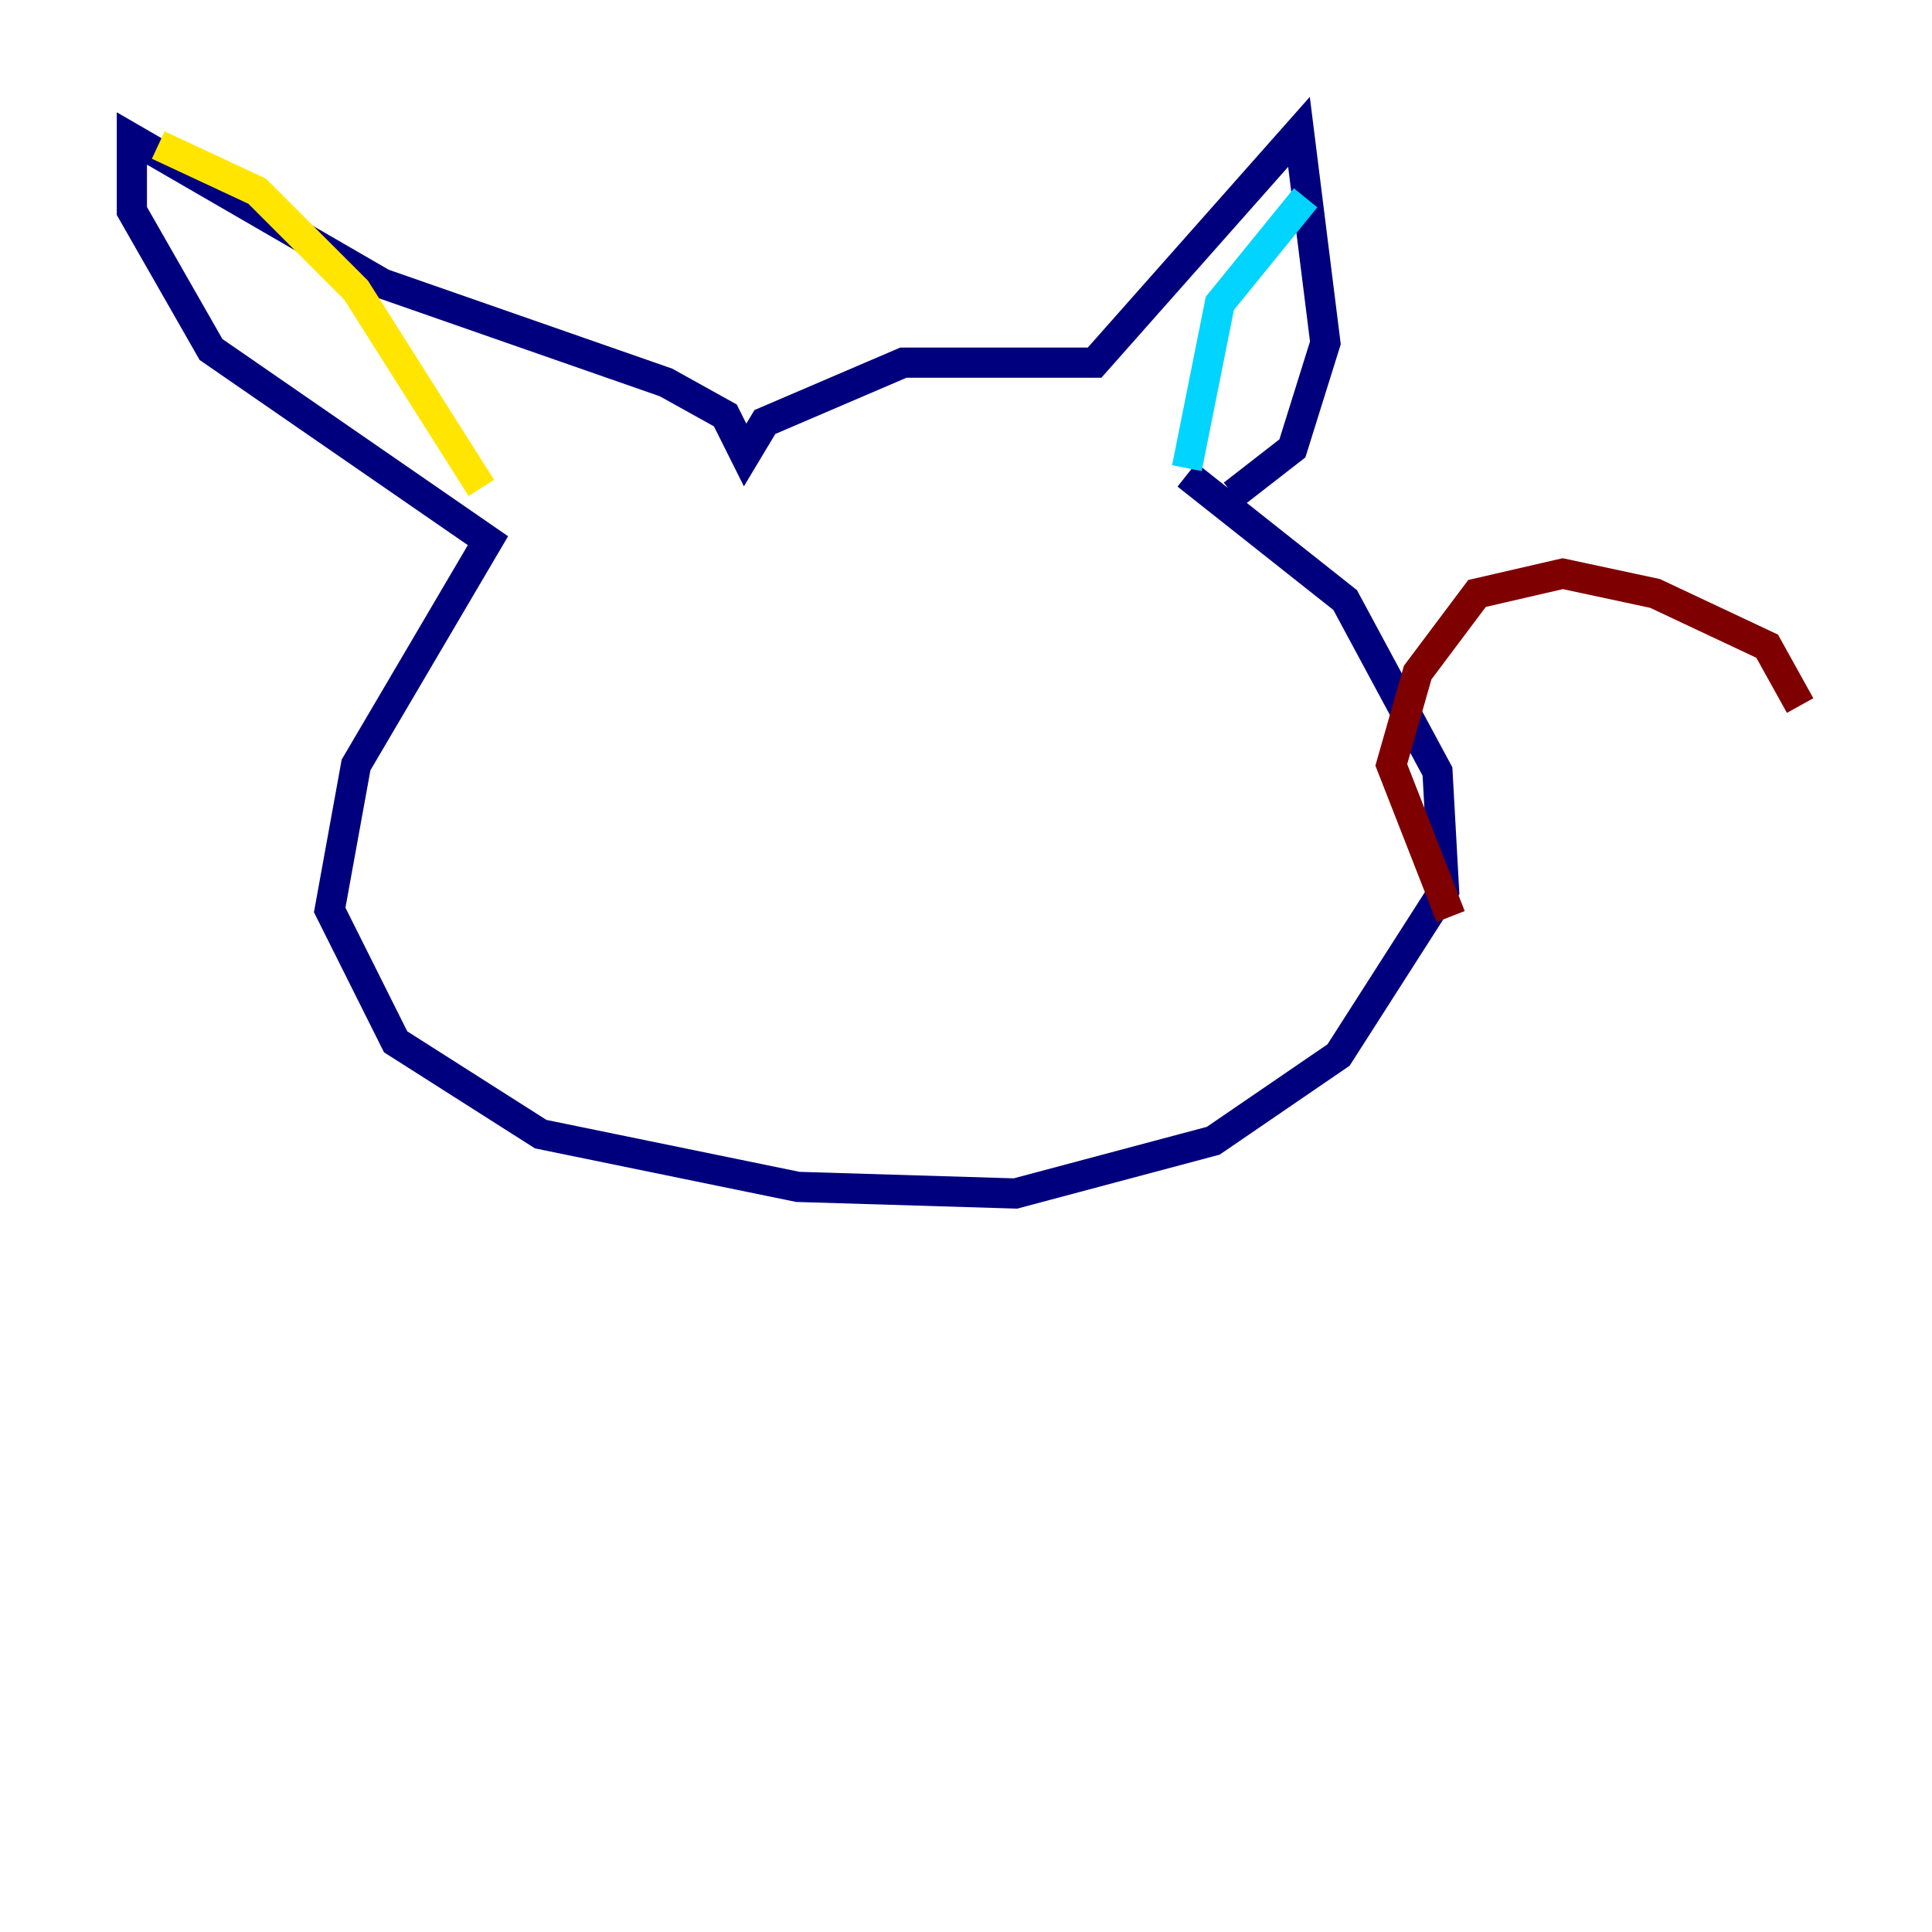 <?xml version="1.0" encoding="utf-8" ?>
<svg baseProfile="tiny" height="128" version="1.2" viewBox="0,0,128,128" width="128" xmlns="http://www.w3.org/2000/svg" xmlns:ev="http://www.w3.org/2001/xml-events" xmlns:xlink="http://www.w3.org/1999/xlink"><defs /><polyline fill="none" points="78.635,31.454 89.12,39.754 95.236,51.113 95.672,58.976 88.683,69.898 80.382,75.577 67.276,79.072 52.86,78.635 35.822,75.14 26.212,69.024 21.843,60.287 23.59,50.676 32.328,35.822 13.979,23.154 8.737,13.979 8.737,9.174 25.338,18.785 44.123,25.338 48.055,27.522 49.365,30.143 50.676,27.959 59.85,24.027 72.519,24.027 86.061,8.737 87.809,22.717 85.625,29.706 81.693,32.764" stroke="#00007f" stroke-width="2" /><polyline fill="none" points="78.635,31.017 80.819,20.096 86.498,13.106" stroke="#00d4ff" stroke-width="2" /><polyline fill="none" points="31.891,32.328 23.59,19.222 17.038,12.669 10.485,9.611" stroke="#ffe500" stroke-width="2" /><polyline fill="none" points="119.263,46.744 117.079,42.812 109.652,39.317 103.536,38.007 97.857,39.317 93.925,44.56 92.177,50.676 96.109,60.724" stroke="#7f0000" stroke-width="2" /></svg>